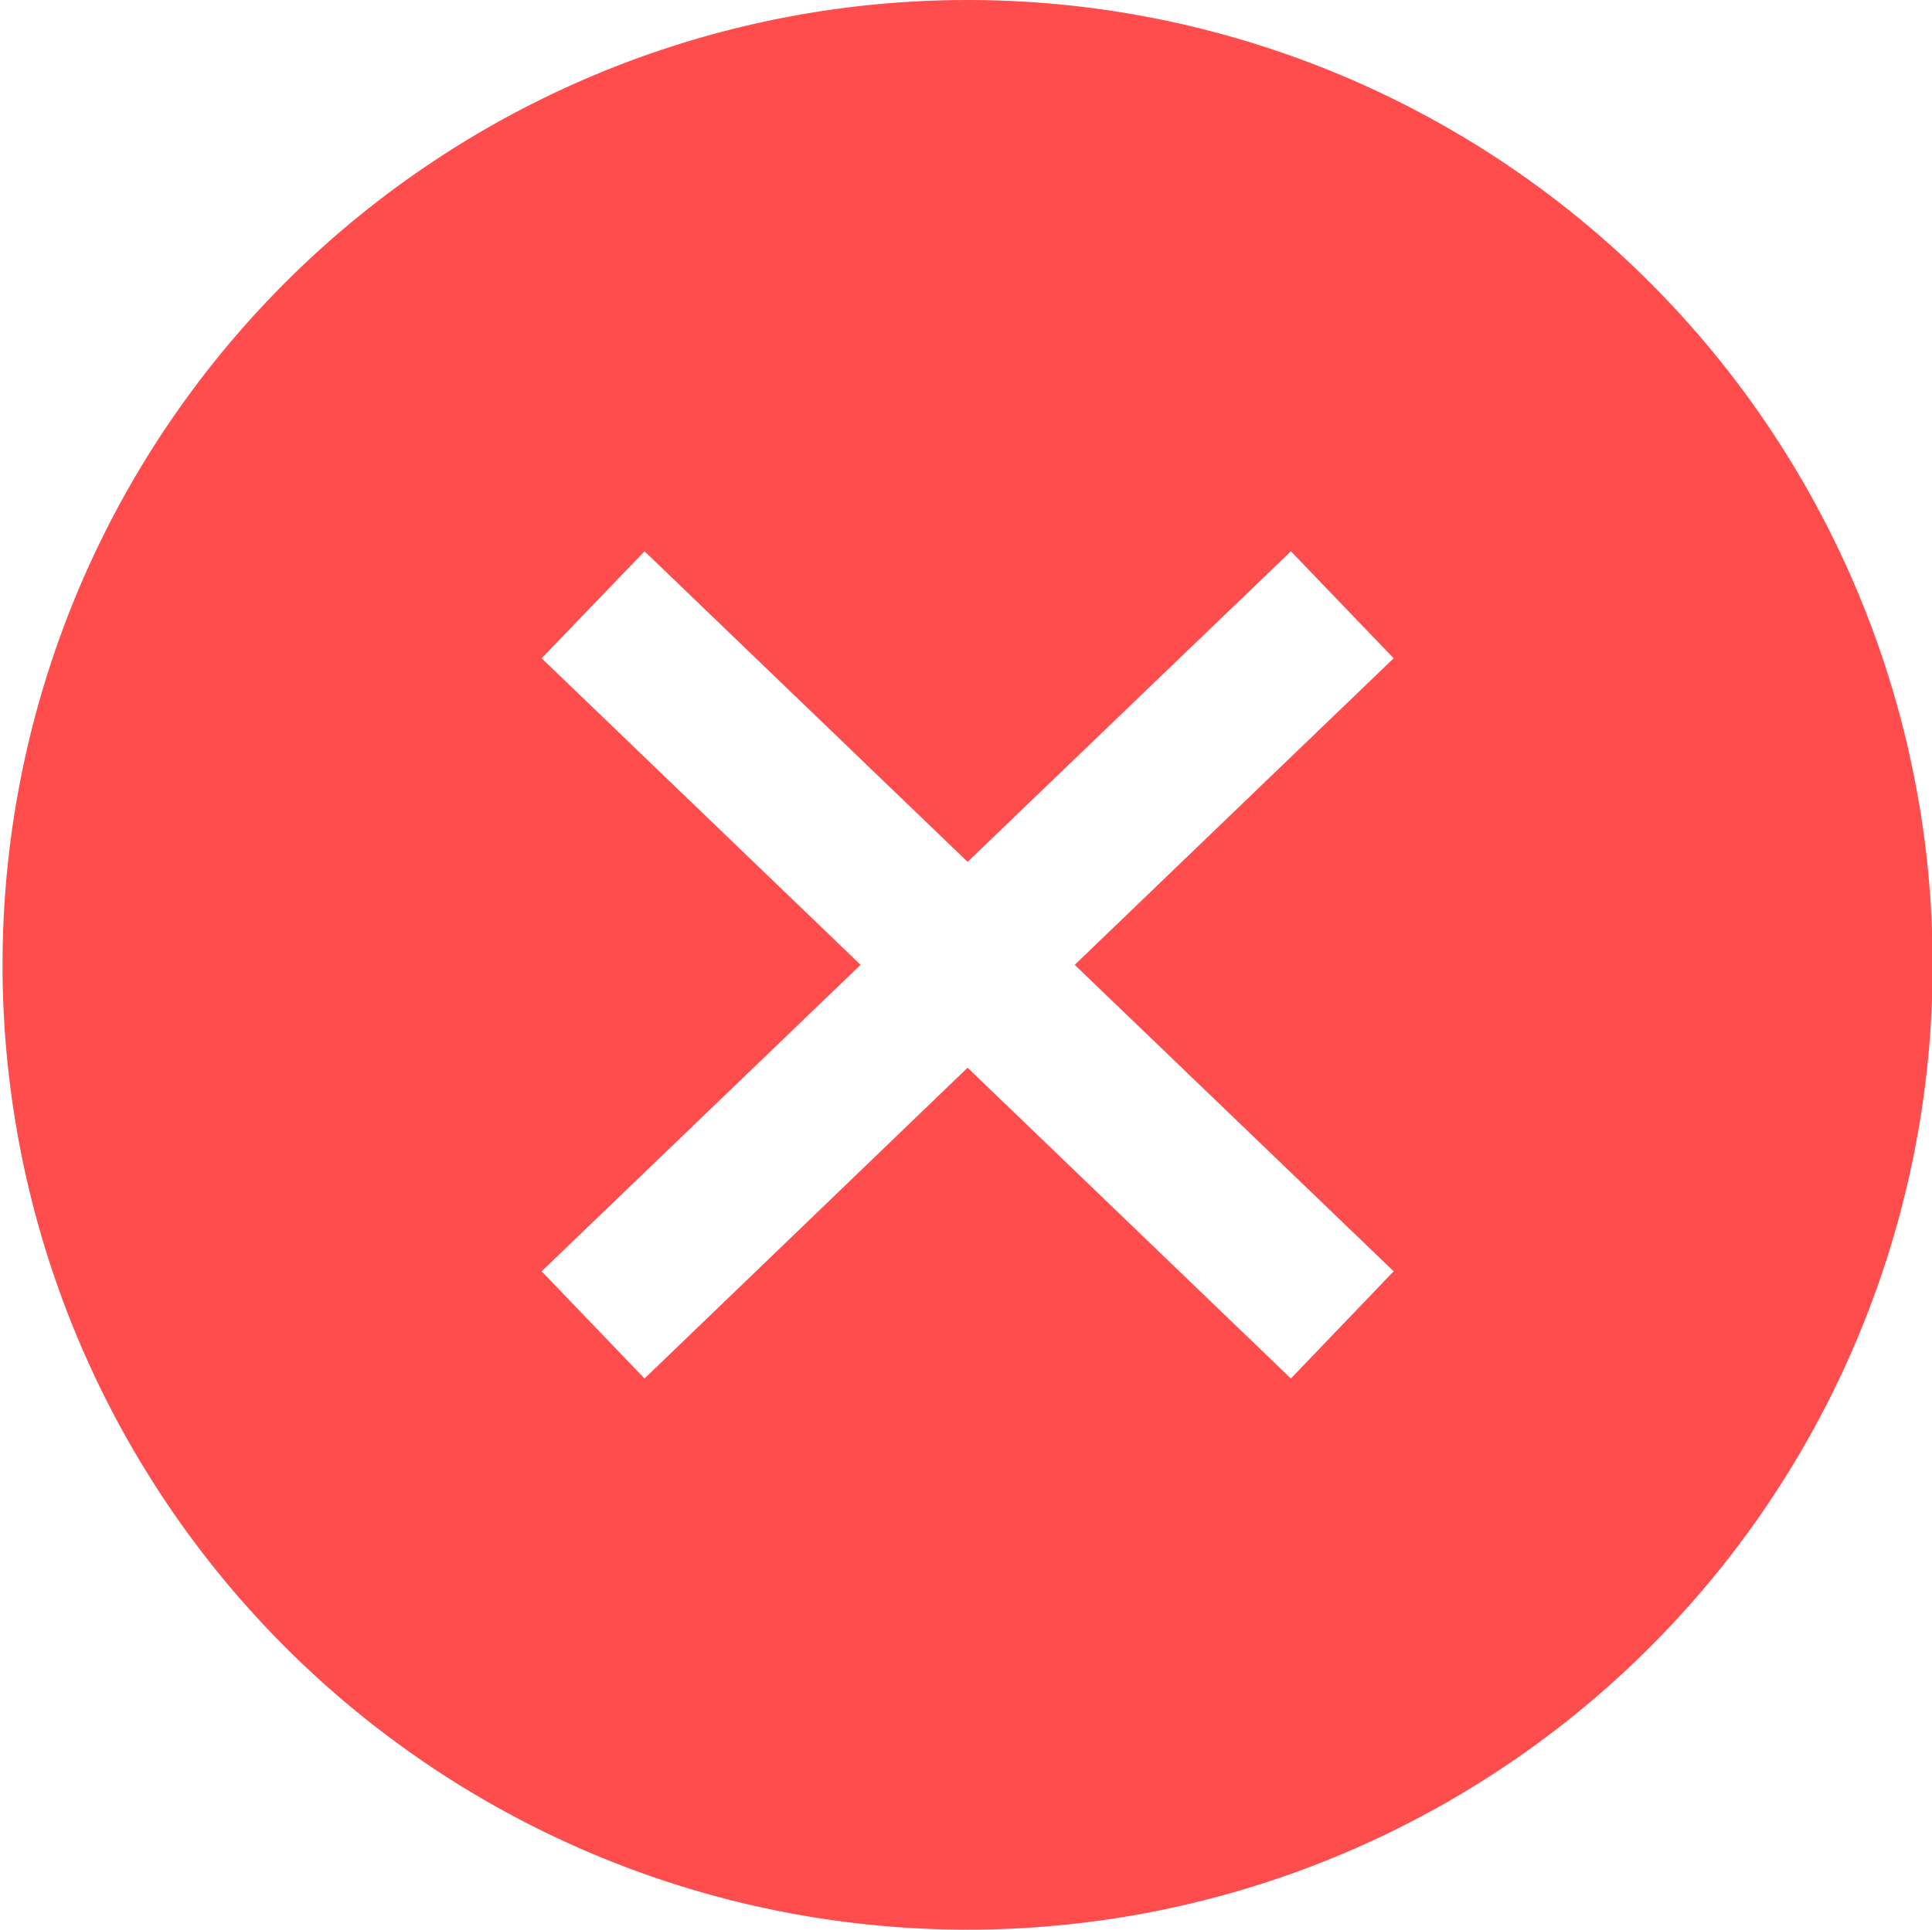 <?xml version="1.0" standalone="no"?>
<!DOCTYPE svg PUBLIC "-//W3C//DTD SVG 1.1//EN" "http://www.w3.org/Graphics/SVG/1.1/DTD/svg11.dtd">
<svg t="1616402796824" class="icon" viewBox="0 0 1025 1024" version="1.1" 
xmlns="http://www.w3.org/2000/svg" p-id="3336" width="32.031" height="32" 
xmlns:xlink="http://www.w3.org/1999/xlink"><defs><style type="text/css"></style></defs>
<path d="M513.344 0a512 512 0 1 0 0 1024 512 512 0 0 0 0-1024z m226.048 674.624l-54.528 56.896-171.52-164.928-171.392 164.928-54.592-56.896L456.576 512 287.36 349.312l54.592-56.768 171.392 164.8 171.52-164.8 54.528 56.768L570.176 512l169.216 162.624z" fill="#FF4D4D" p-id="3337"></path></svg>
